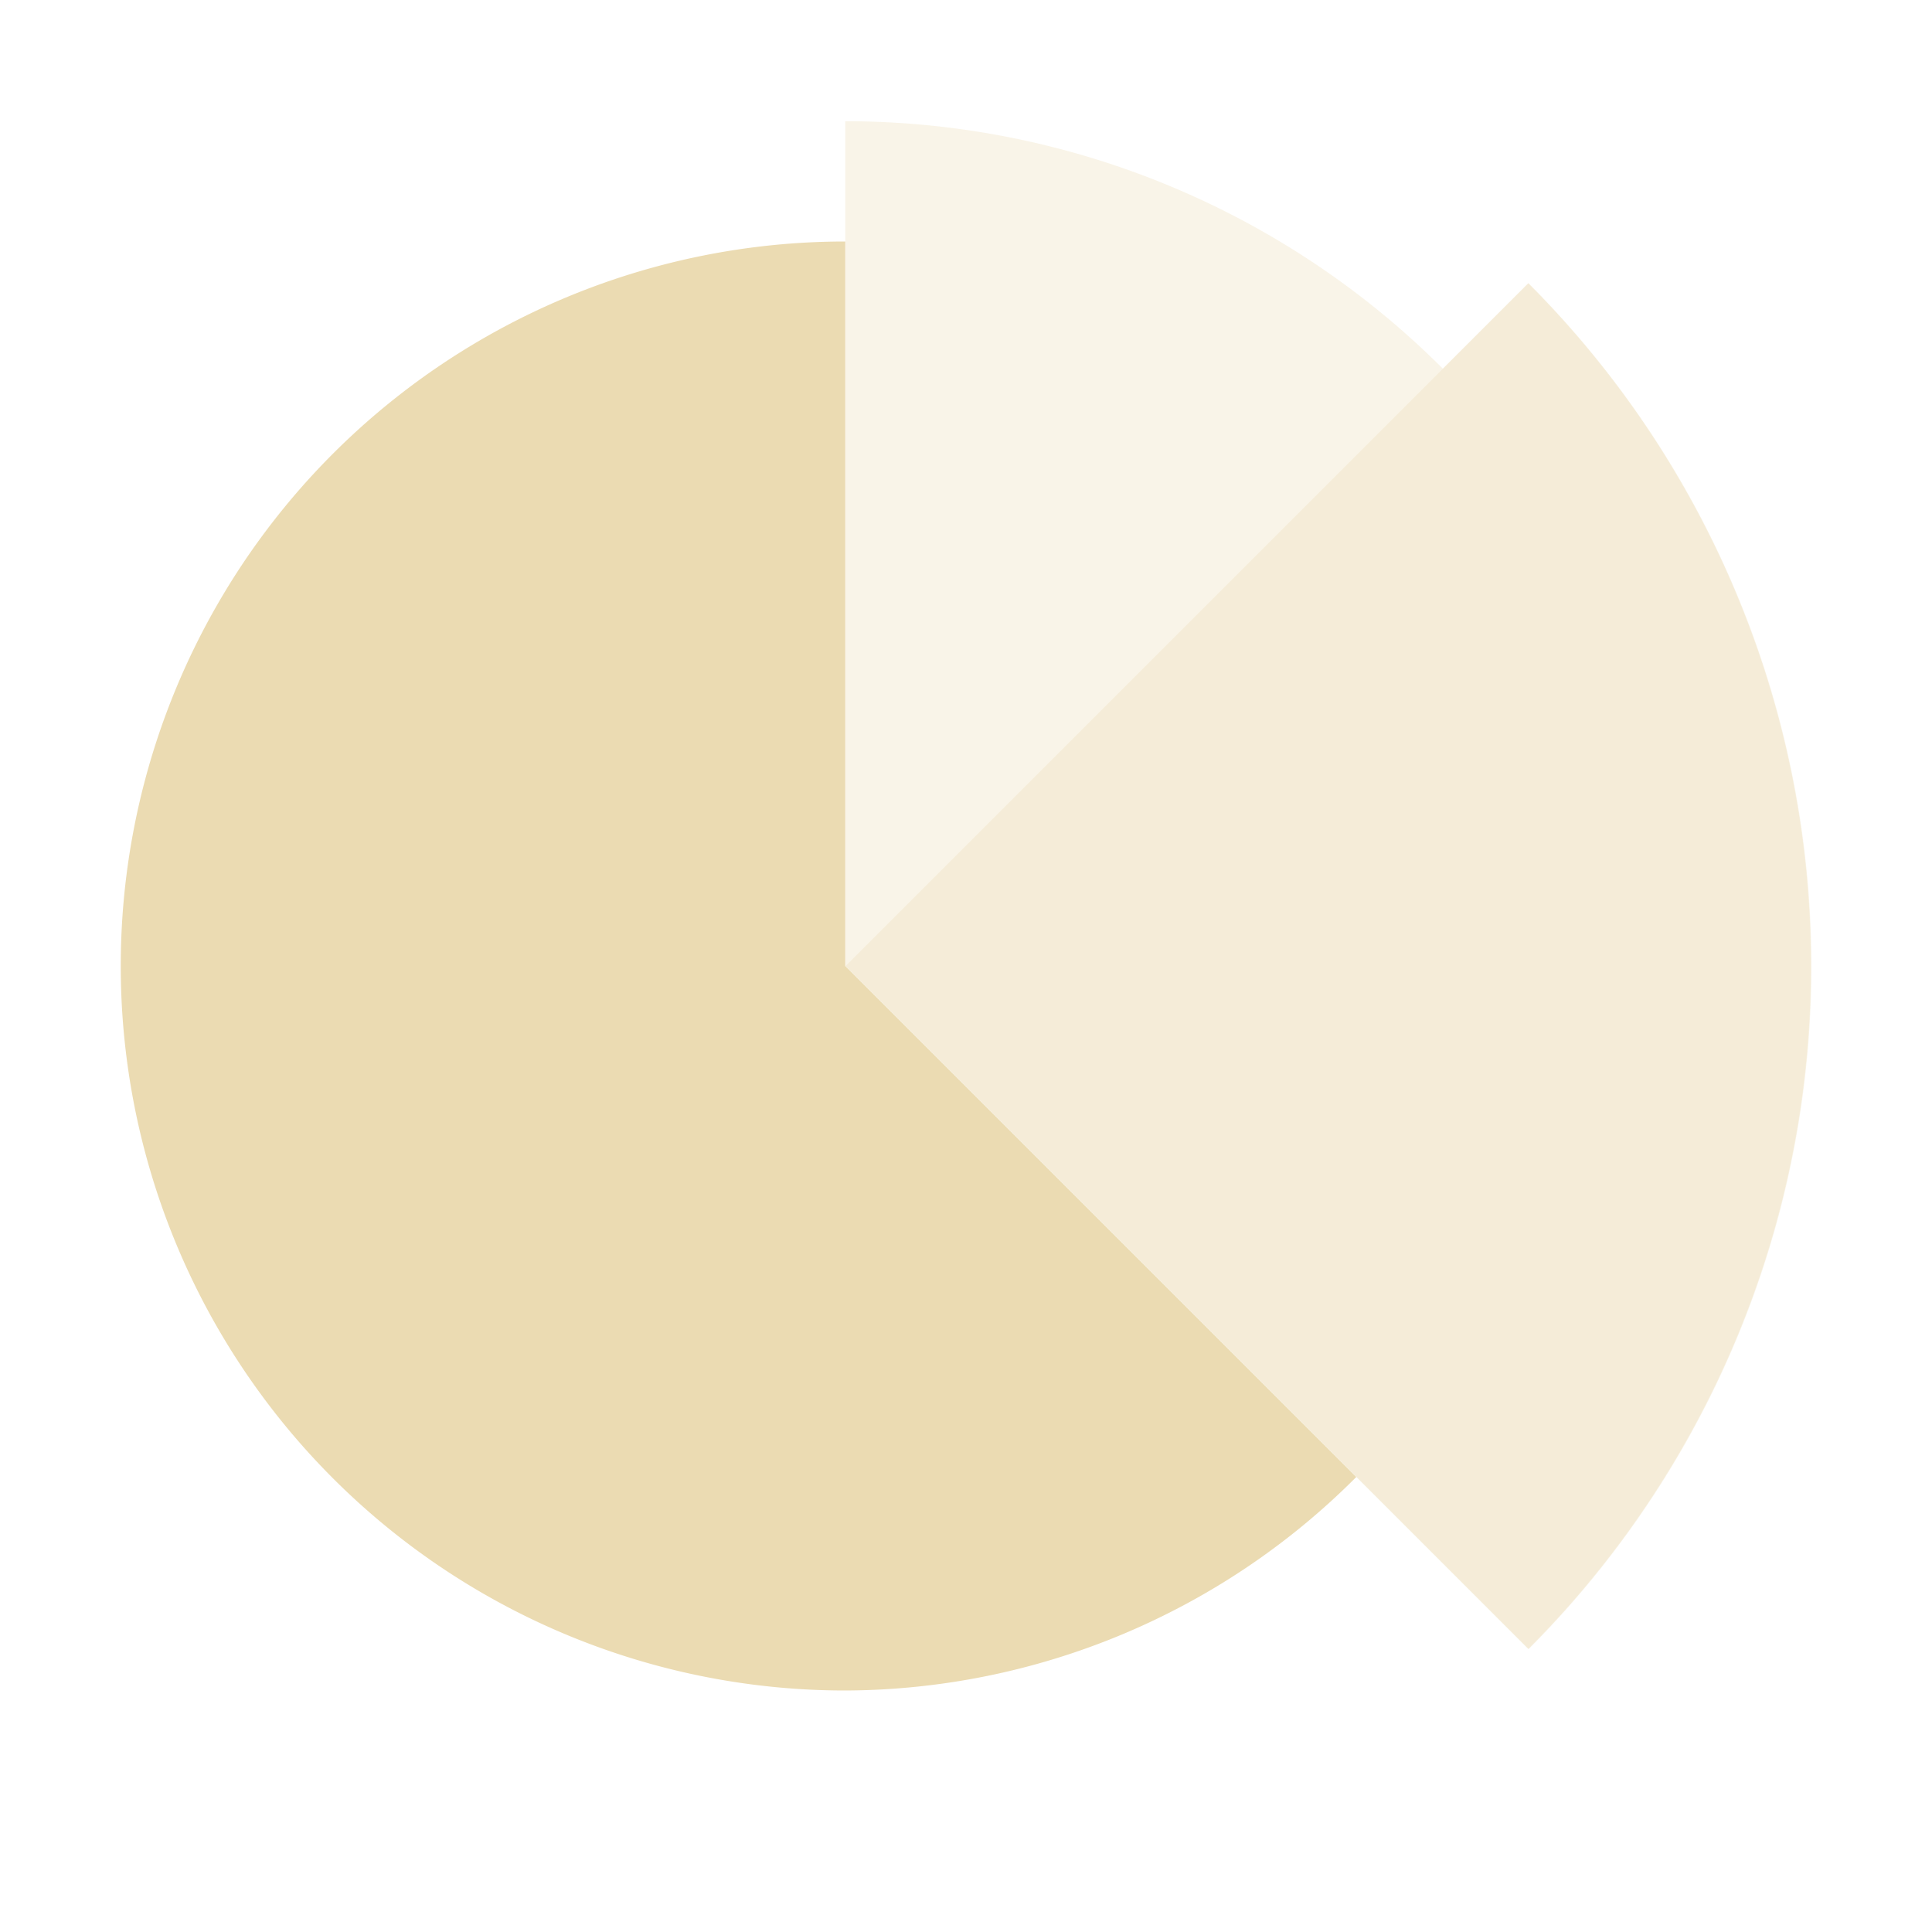 <svg width="16" height="16" version="1.1" xmlns="http://www.w3.org/2000/svg">
  <defs>
    <style type="text/css">.ColorScheme-Text { color:#ebdbb2; } .ColorScheme-Highlight { color:#458588; }</style>
  </defs>
  <path class="ColorScheme-Text" fill="currentColor" d="m7 2a6 6 0 0 0-6 6 6 6 0 0 0 6 6 6 6 0 0 0 4.232-1.768l-4.232-4.232z"/>
  <path class="ColorScheme-Text" fill="currentColor" d="m12.66 2.343-5.657 5.657 5.657 5.657a8 8 0 0 0 0-11.31z" opacity=".3"/>
  <path class="ColorScheme-Text" fill="currentColor" d="m7 1v7l5.656 5.656a8 8 0 0 0 0-11.31l-0.707 0.707a7 7 0 0 0-4.949-2.049z" opacity=".3"/>
</svg>
